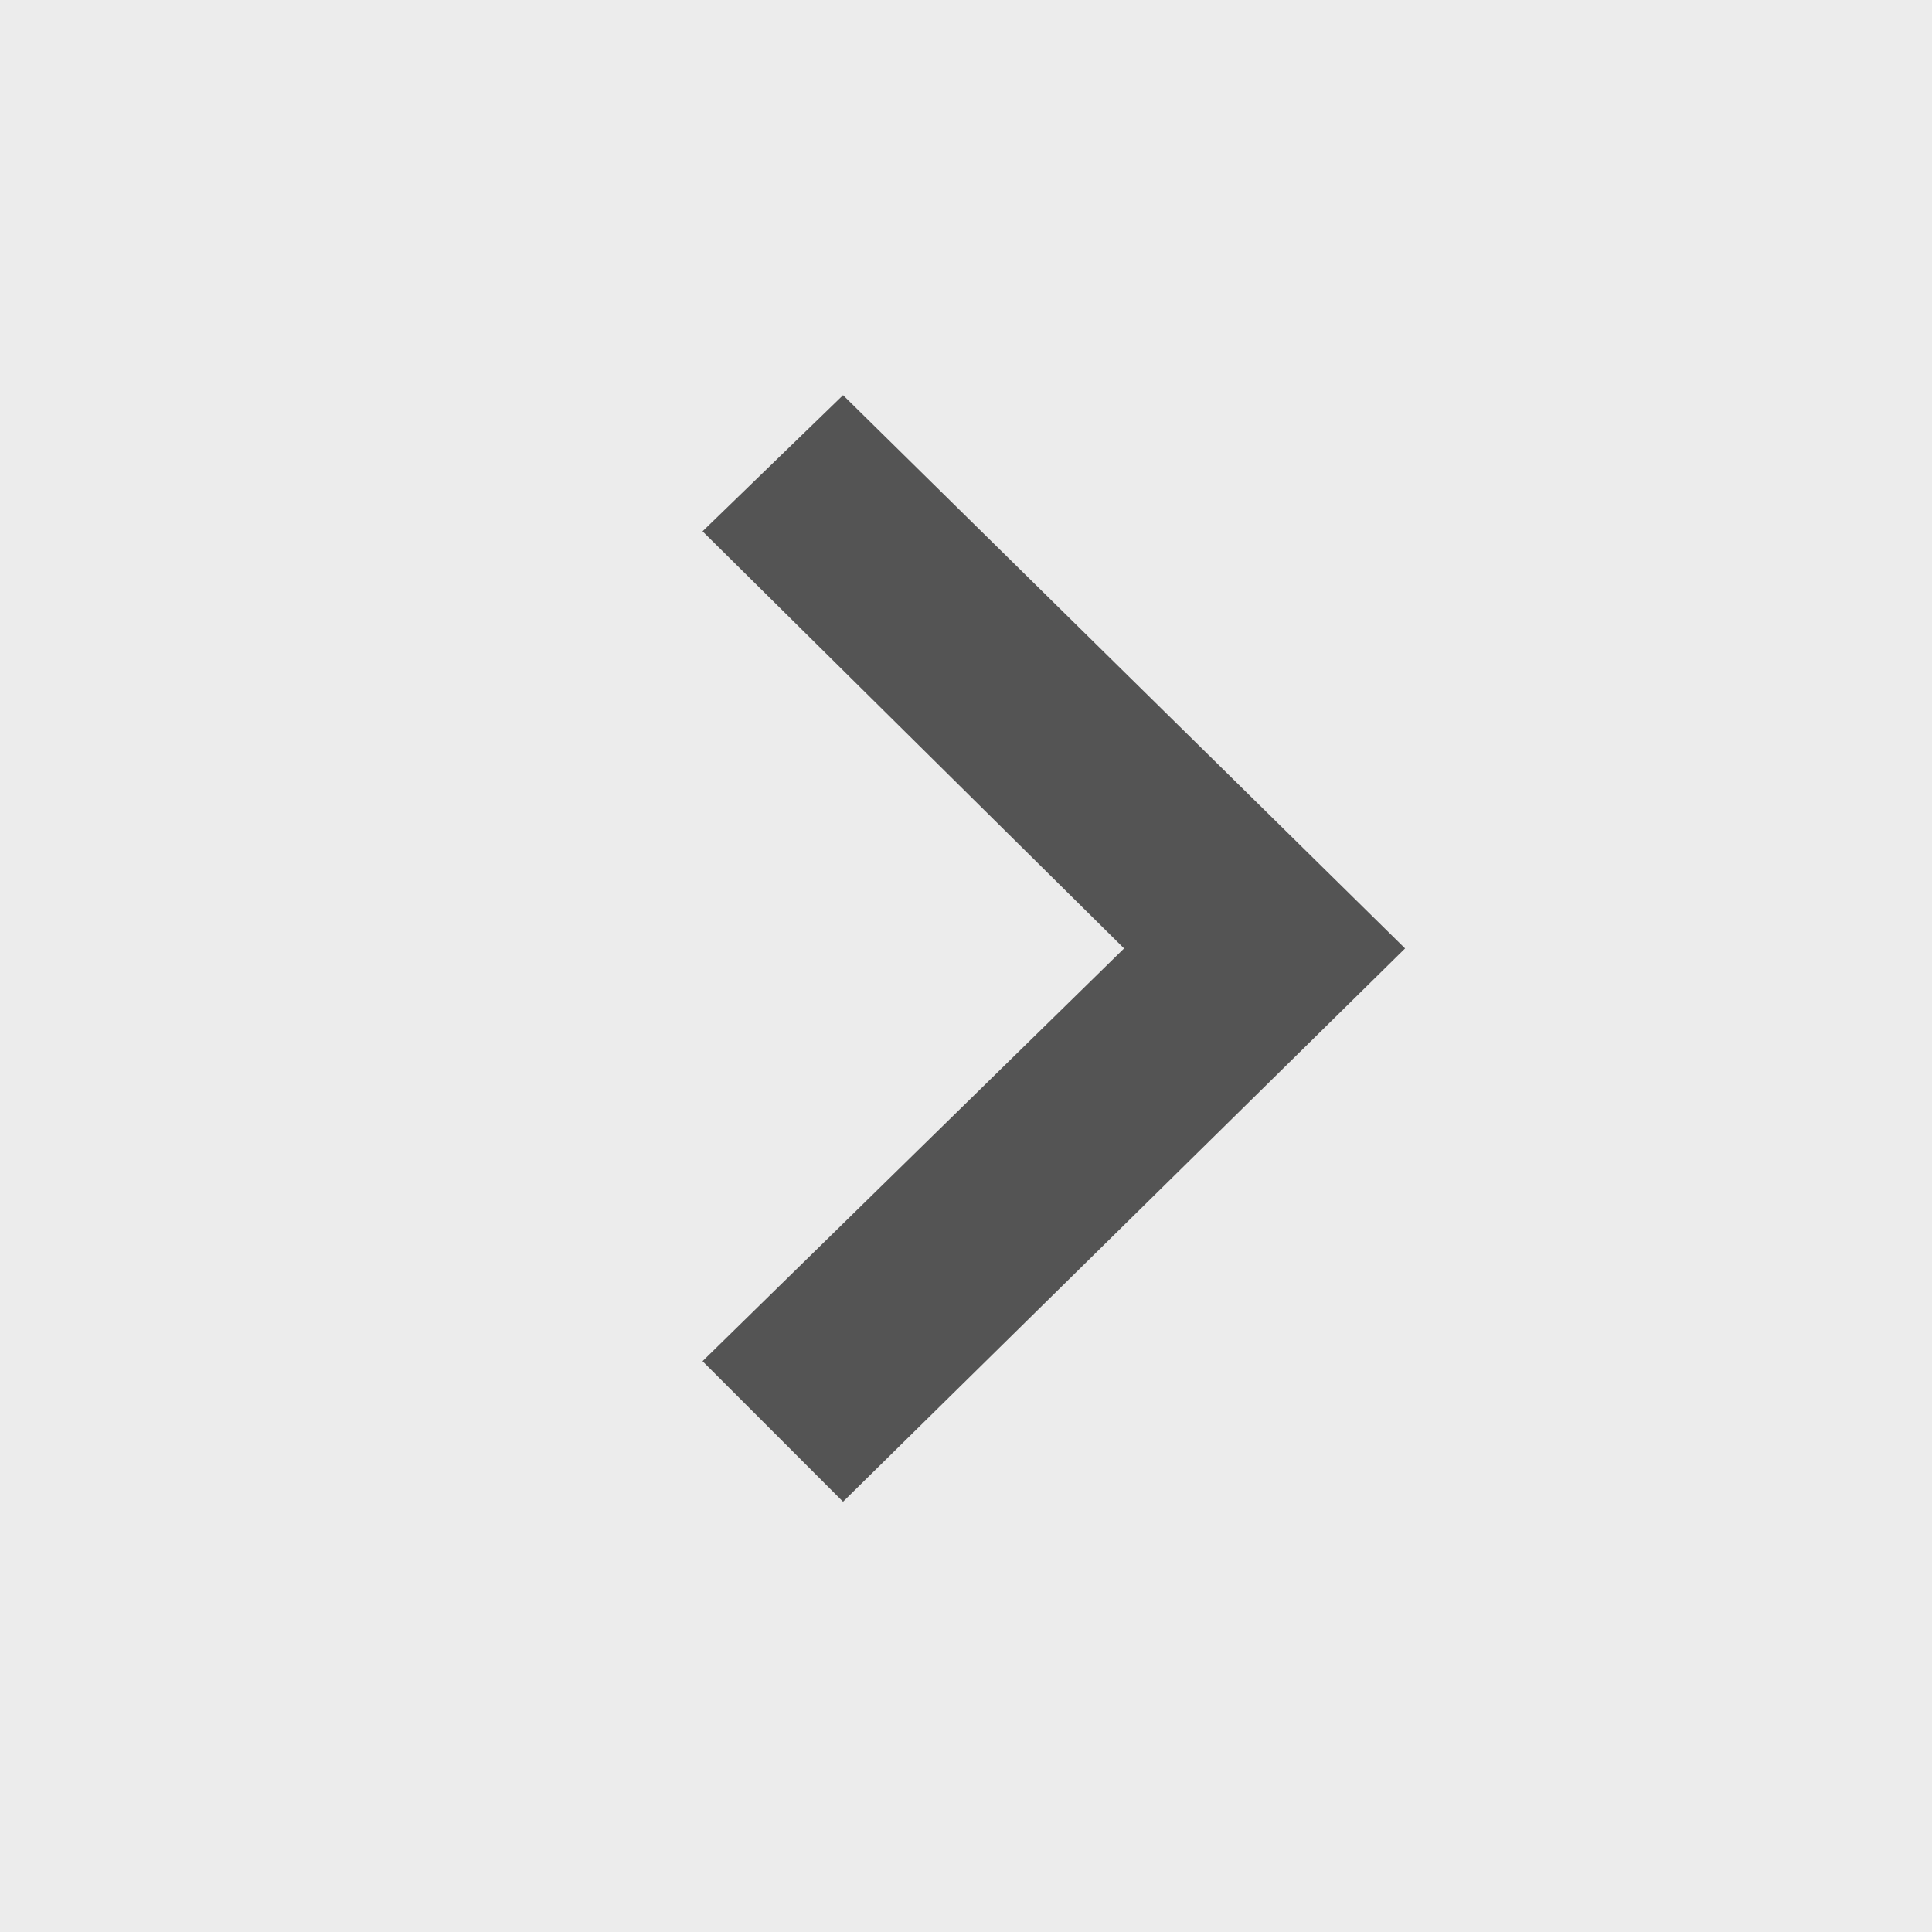 <?xml version="1.0" encoding="utf-8"?>
<!-- Generator: Adobe Illustrator 19.0.0, SVG Export Plug-In . SVG Version: 6.00 Build 0)  -->
<svg version="1.1" id="Capa_1" xmlns="http://www.w3.org/2000/svg" xmlns:xlink="http://www.w3.org/1999/xlink" x="0px" y="0px"
	 viewBox="0 0 44 44" style="enable-background:new 0 0 44 44;" xml:space="preserve">
<style type="text/css">
	.st0{clip-path:url(#XMLID_39_);}
	.st1{clip-path:url(#XMLID_40_);fill:#ECECEC;}
	.st2{clip-path:url(#XMLID_41_);}
	.st3{clip-path:url(#XMLID_42_);fill:#545454;}
</style>
<g id="XMLID_1_">
	<g id="XMLID_9_">
		<defs>
			<rect id="XMLID_10_" x="0" width="44" height="44"/>
		</defs>
		<clipPath id="XMLID_39_">
			<use xlink:href="#XMLID_10_"  style="overflow:visible;"/>
		</clipPath>
		<g id="XMLID_11_" class="st0">
			<defs>
				<rect id="XMLID_12_" x="-1295" y="-1259" width="1440" height="3496"/>
			</defs>
			<clipPath id="XMLID_40_">
				<use xlink:href="#XMLID_12_"  style="overflow:visible;"/>
			</clipPath>
			<rect id="XMLID_13_" x="-5" y="-5" class="st1" width="54" height="54"/>
		</g>
	</g>
	<g id="XMLID_4_">
		<defs>
			<polygon id="XMLID_5_" points="19.2,9 32,21.6 19.2,34.2 16,31 25.6,21.6 16,12.1 			"/>
		</defs>
		<clipPath id="XMLID_41_">
			<use xlink:href="#XMLID_5_"  style="overflow:visible;"/>
		</clipPath>
		<g id="XMLID_6_" class="st2">
			<defs>
				<rect id="XMLID_7_" x="-1295" y="-1259" width="1440" height="3496"/>
			</defs>
			<clipPath id="XMLID_42_">
				<use xlink:href="#XMLID_7_"  style="overflow:visible;"/>
			</clipPath>
			<rect id="XMLID_8_" x="11" y="4" class="st3" width="26" height="35.2"/>
		</g>
	</g>
</g>
</svg>
